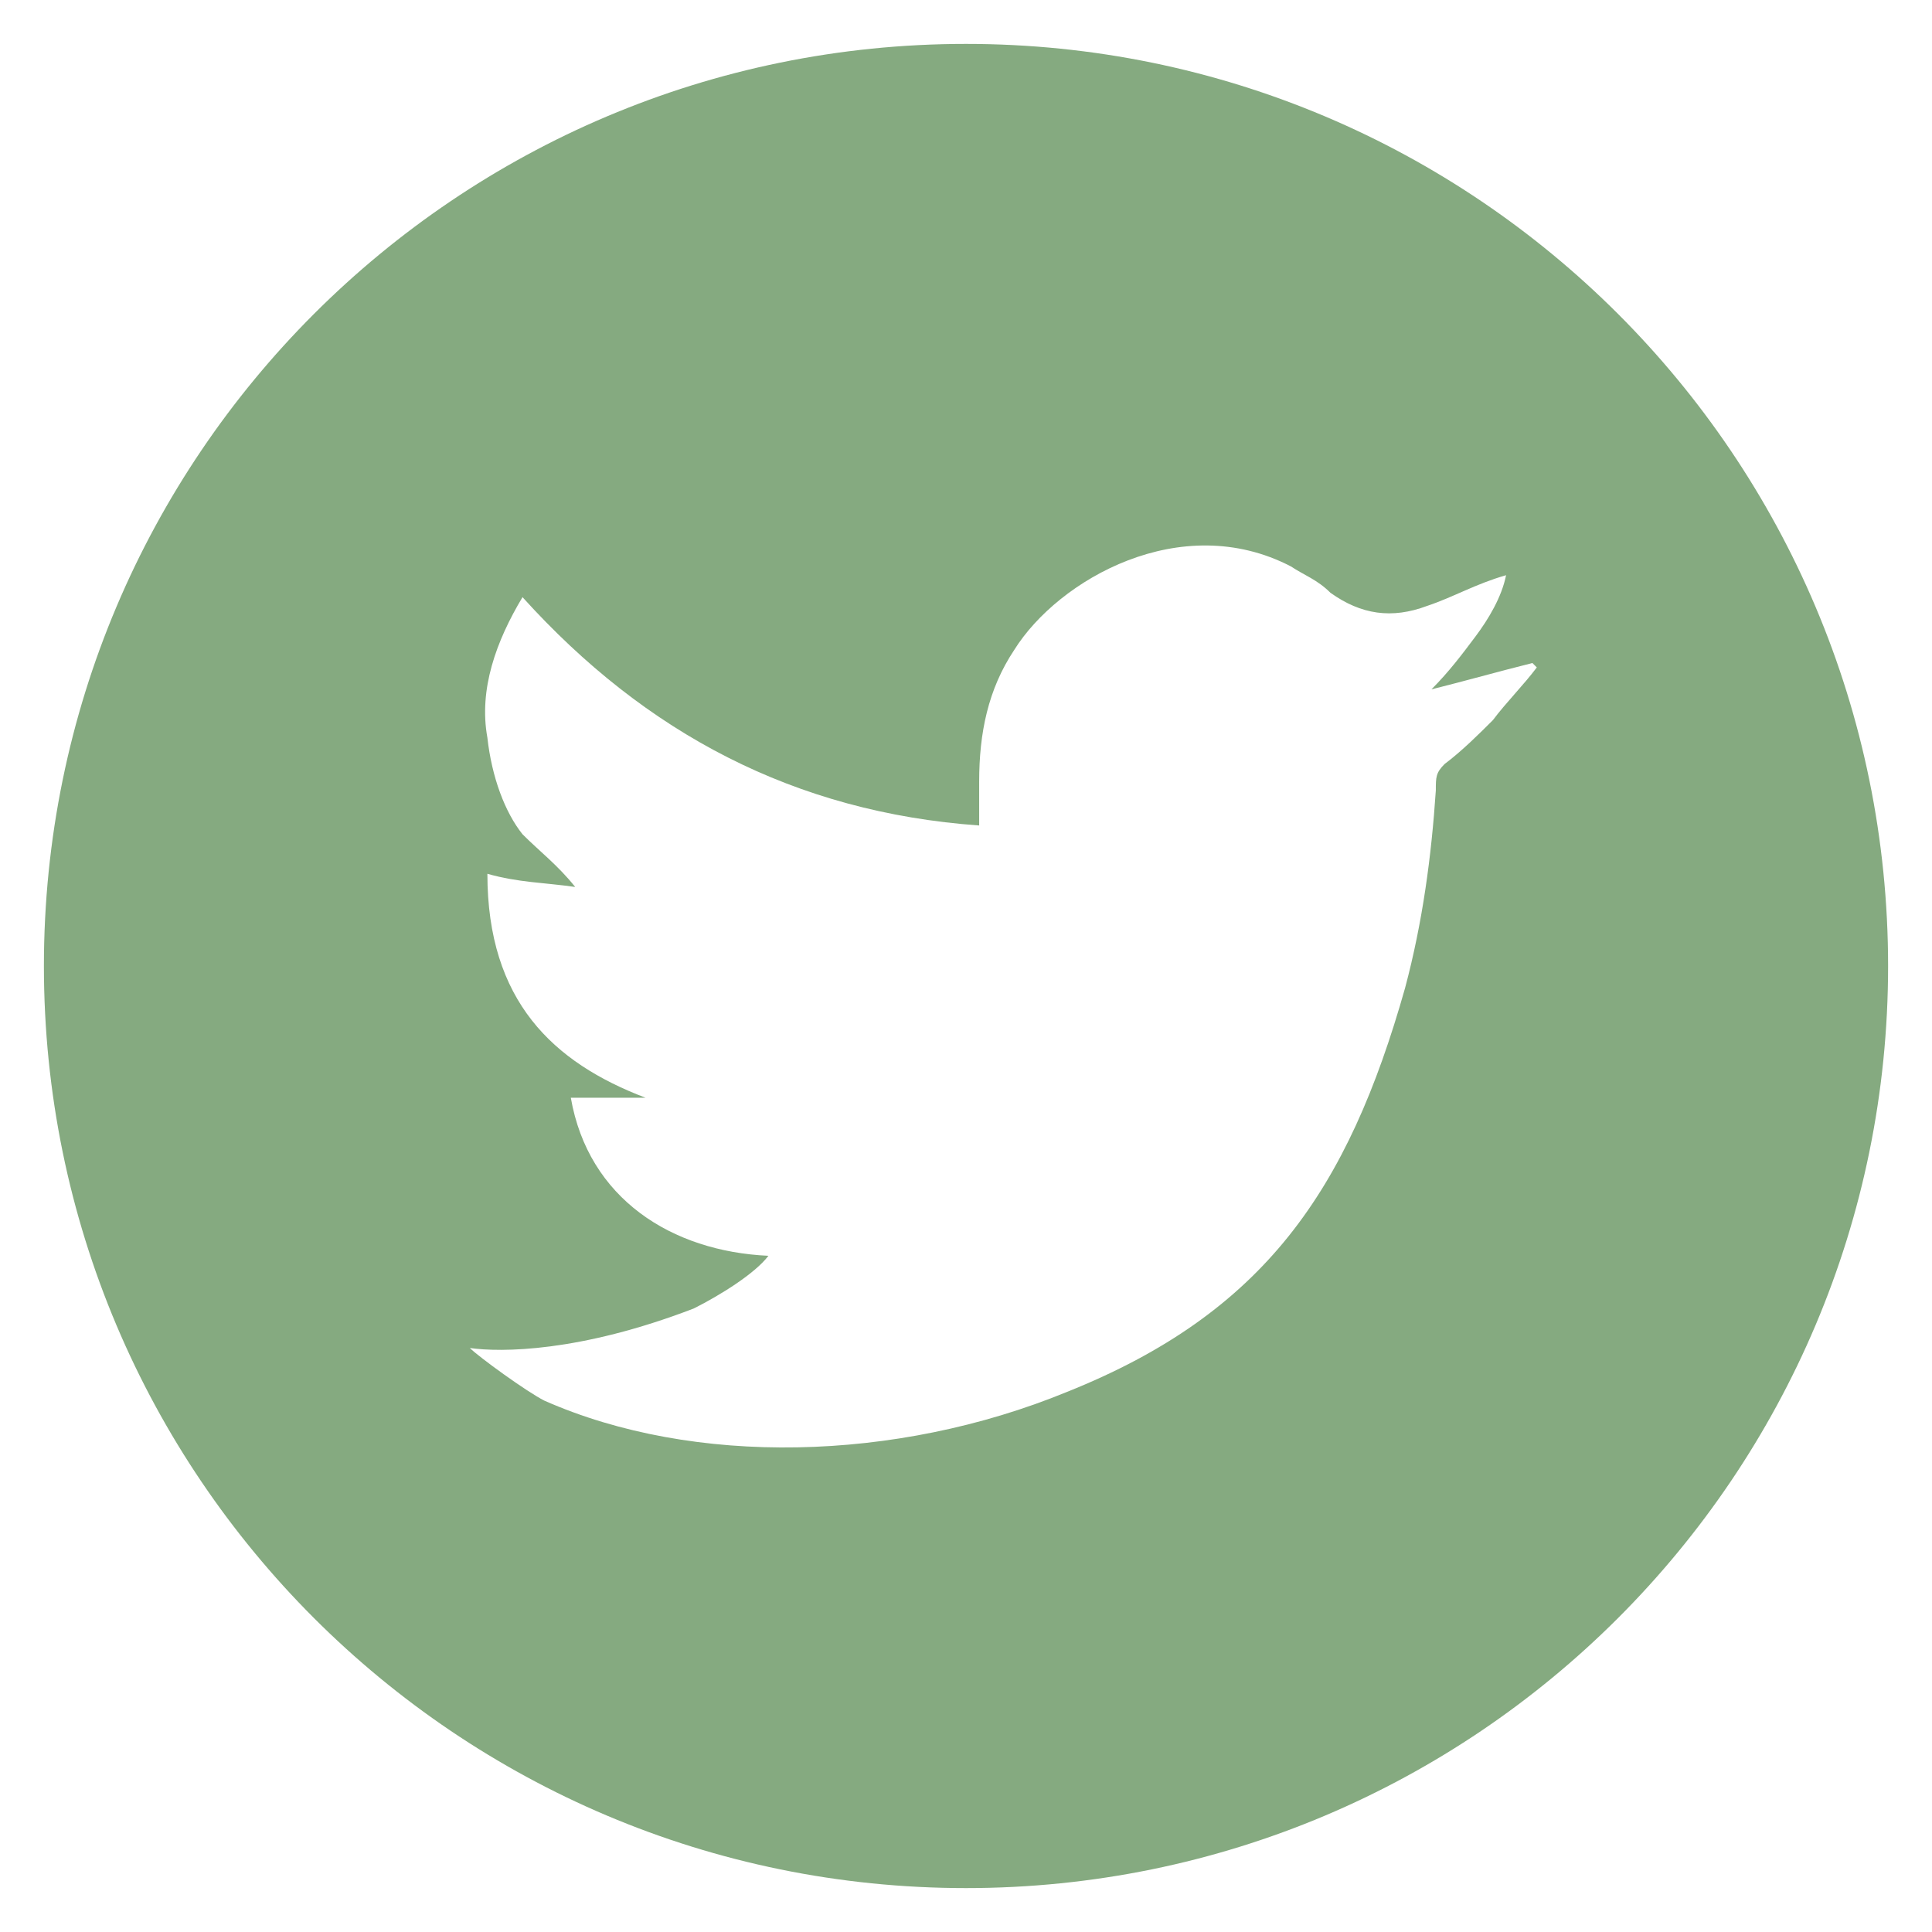 <?xml version="1.0" encoding="utf-8"?>
<svg version="1.1" xmlns="http://www.w3.org/2000/svg" xmlns:xlink="http://www.w3.org/1999/xlink" x="0px" y="0px"
	 viewBox="0 0 44 44" style="enable-background:new 0 0 44 44;" xml:space="preserve">
<style type="text/css">
	.st0{fill:#85AA80;}
</style>
<g id="Layer_2">
</g>
<g id="Layer_3">
	<g>
		<path class="st0" d="M22,1C10.4,1,1,10.4,1,22c0,11.6,9.4,21,21,21s21-9.4,21-21C43,10.4,33.6,1,22,1z M34,16.4
			c-0.3,0.3-0.7,0.7-1.1,1c-0.2,0.2-0.2,0.3-0.2,0.6c-0.1,1.5-0.3,3-0.7,4.5c-1.3,4.6-3.2,7.4-7.7,9.2c-3.9,1.6-8.5,1.7-11.9,0.2
			c-0.4-0.2-1.5-1-1.7-1.2c0.7,0.1,2.5,0.1,5.1-0.9c0.6-0.3,1.4-0.8,1.7-1.2c-2.2-0.1-4.1-1.3-4.5-3.6c0.6,0,1.2,0,1.7,0
			c-2.1-0.8-3.6-2.2-3.6-5.1c0.7,0.2,1.3,0.2,2,0.3c-0.4-0.5-0.8-0.8-1.2-1.2c-0.4-0.5-0.7-1.3-0.8-2.2c-0.2-1.1,0.2-2.2,0.8-3.2
			c2.8,3.1,6.2,4.9,10.4,5.2c0-0.3,0-0.7,0-1c0-1.1,0.2-2.1,0.8-3c1-1.6,3.8-3.2,6.3-1.9c0.3,0.2,0.6,0.3,0.9,0.6
			c0.7,0.5,1.4,0.6,2.2,0.3c0.6-0.2,1.1-0.5,1.8-0.7c-0.1,0.5-0.4,1-0.7,1.4c-0.3,0.4-0.6,0.8-1,1.2c0.8-0.2,1.5-0.4,2.3-0.6
			c0,0,0,0,0.1,0.1C34.7,15.6,34.3,16,34,16.4z"/>
	</g>
</g>
</svg>
